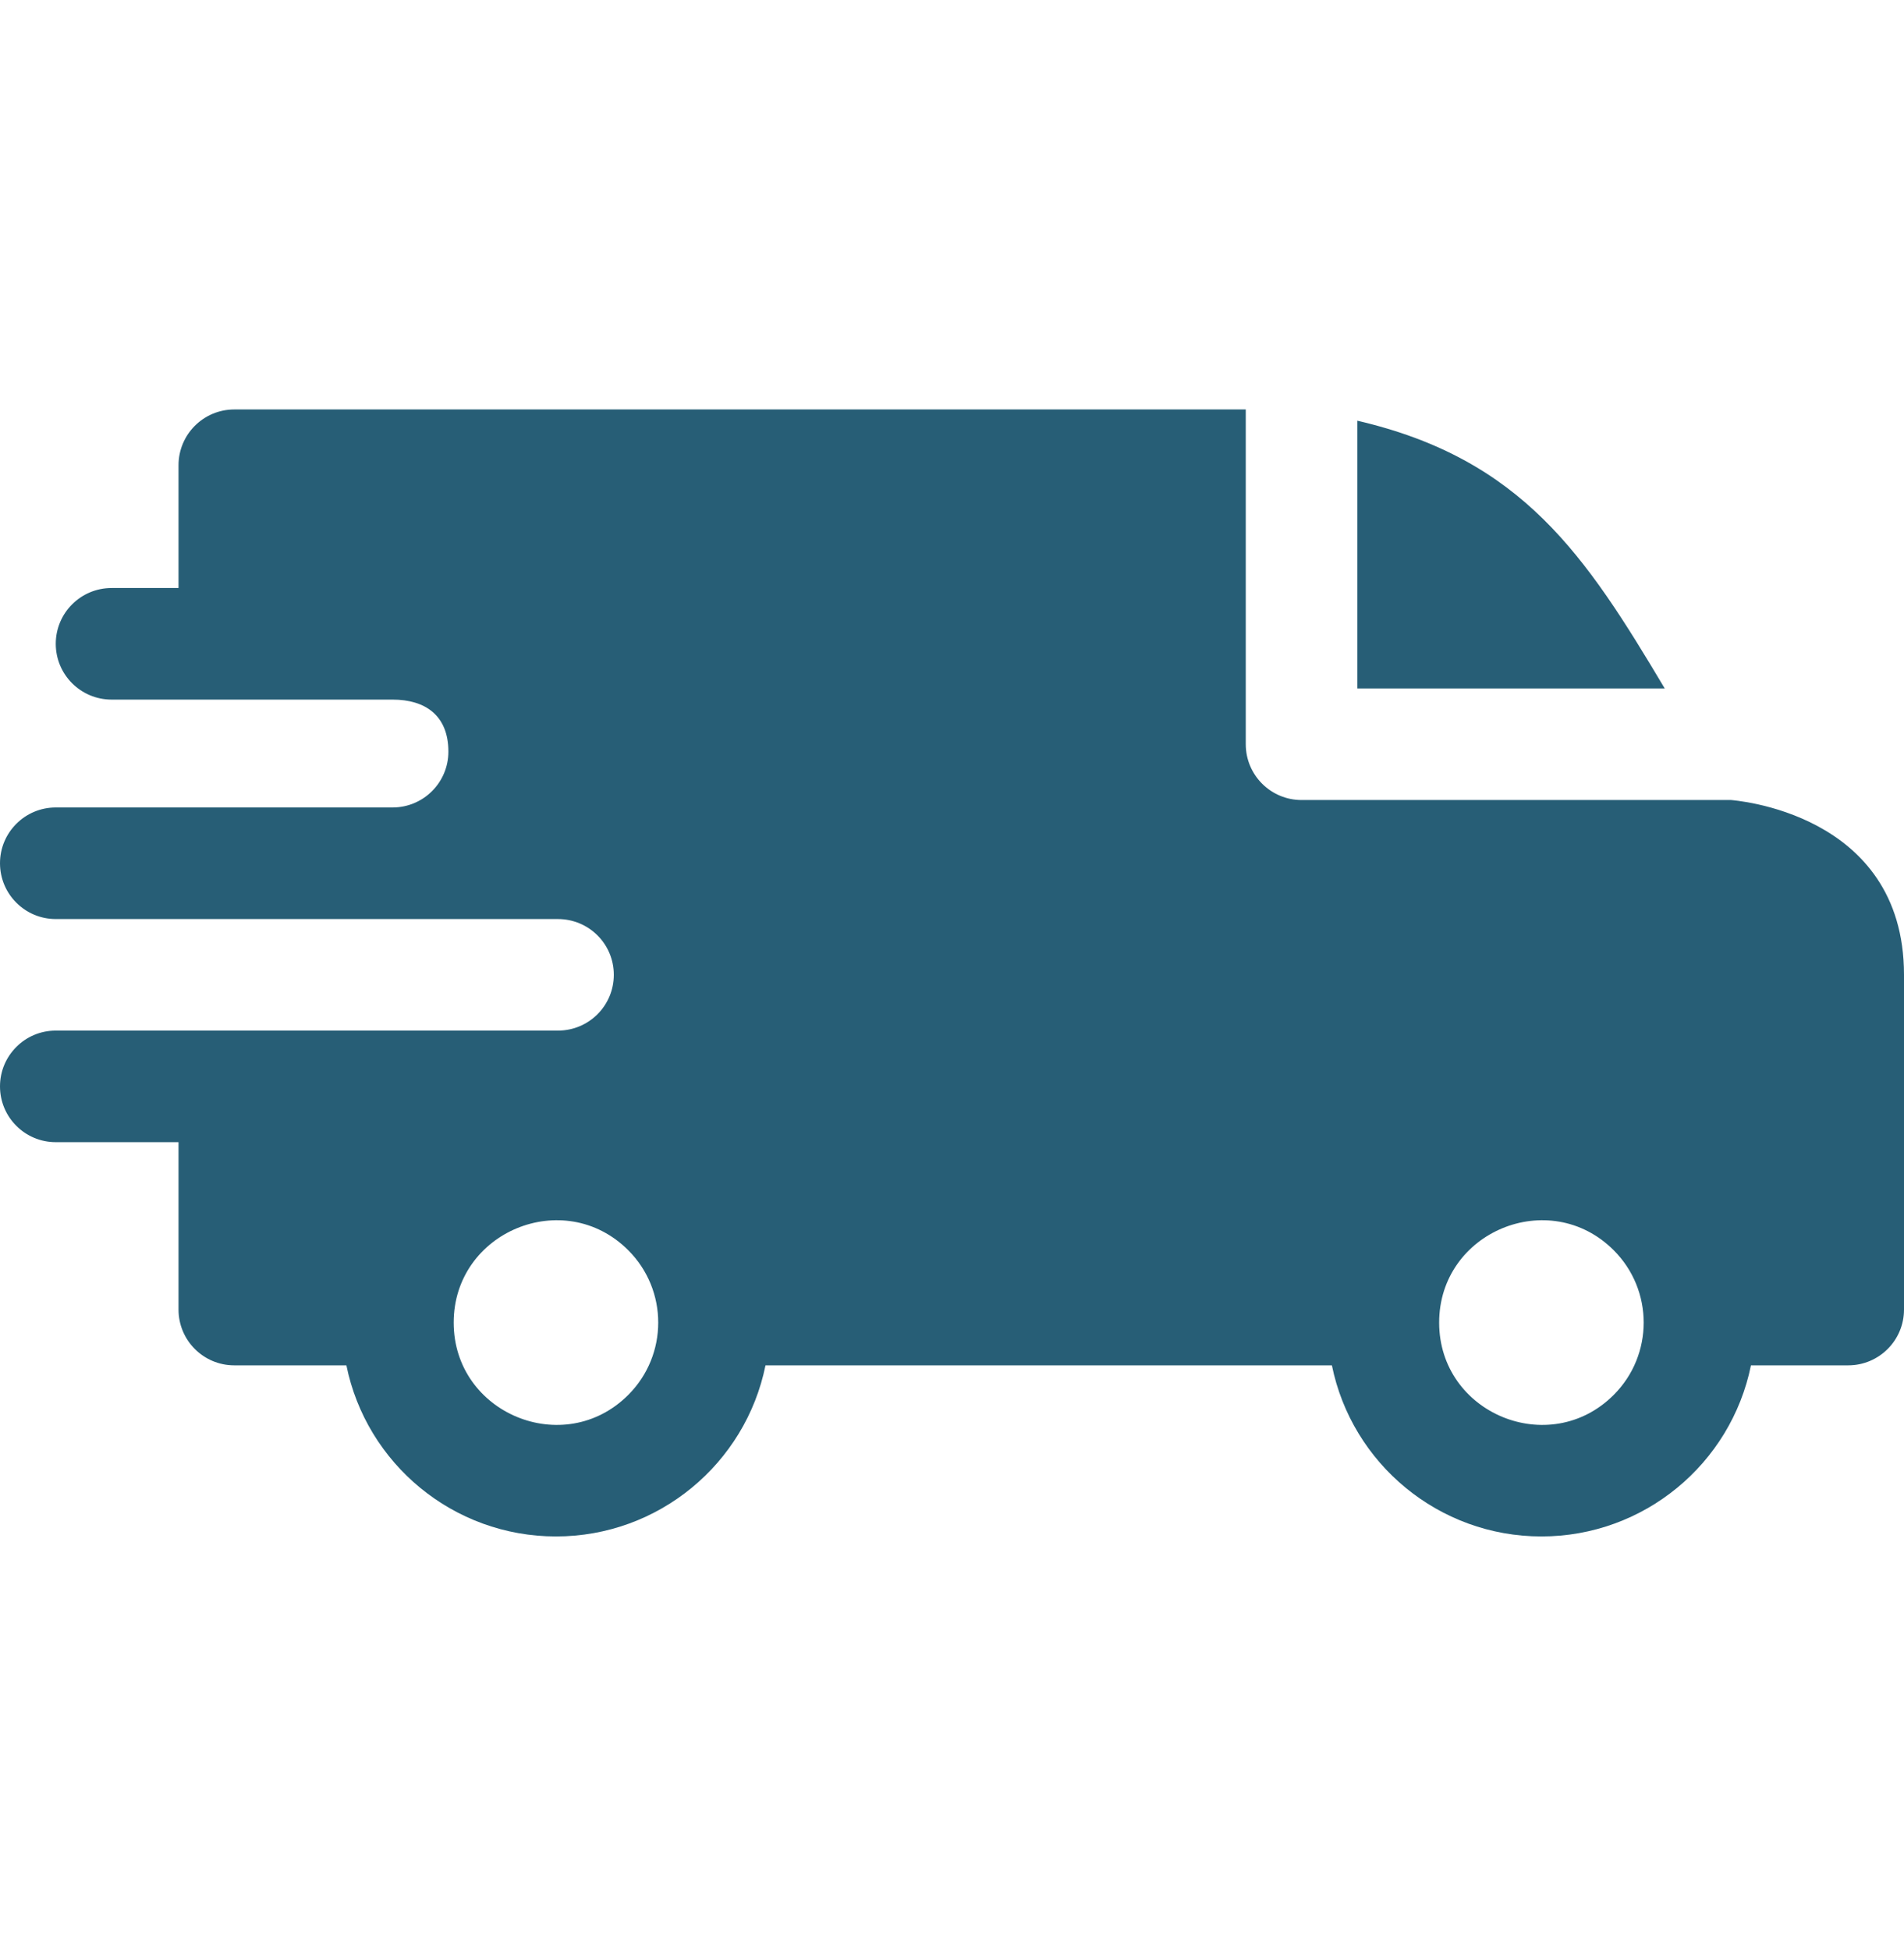 <svg width="42" height="43" viewBox="0 0 42 43" fill="none" xmlns="http://www.w3.org/2000/svg">
<path fill-rule="evenodd" clip-rule="evenodd" d="M29.941 9.279C33.583 10.124 34.976 12.253 36.722 15.184H29.941V9.279ZM8.661 15.43C9.374 15.43 9.891 15.774 9.891 16.578C9.891 17.256 9.342 17.807 8.664 17.809H1.23C0.551 17.809 0 18.36 0 19.039C0 19.719 0.551 20.27 1.23 20.27H12.305C12.991 20.27 13.54 20.82 13.54 21.5C13.54 22.18 12.989 22.73 12.309 22.73H1.23C0.551 22.73 0 23.281 0 23.961C0 24.641 0.551 25.191 1.23 25.191H3.938V28.883C3.938 29.562 4.488 30.113 5.168 30.113H7.641C8.082 32.285 10.001 33.887 12.264 33.887C14.526 33.887 16.445 32.285 16.886 30.113H29.38C29.821 32.285 31.74 33.887 34.002 33.887C36.264 33.887 38.183 32.285 38.624 30.113H40.77C41.449 30.113 42 29.562 42 28.883V21.5C42 17.89 38.192 17.65 38.188 17.645H28.711C28.031 17.645 27.48 17.094 27.48 16.414V9.031H5.168C4.488 9.031 3.938 9.582 3.938 10.262V12.969H2.461C1.781 12.969 1.23 13.52 1.23 14.199C1.23 14.879 1.781 15.43 2.461 15.43H8.661ZM35.597 27.575C36.478 28.456 36.478 29.884 35.597 30.765C34.18 32.182 31.746 31.174 31.746 29.17C31.746 27.166 34.18 26.158 35.597 27.575ZM13.859 27.575C14.74 28.456 14.74 29.884 13.859 30.765C12.442 32.182 10.008 31.174 10.008 29.17C10.008 27.166 12.442 26.158 13.859 27.575Z" fill="#275E76"/>
</svg>
